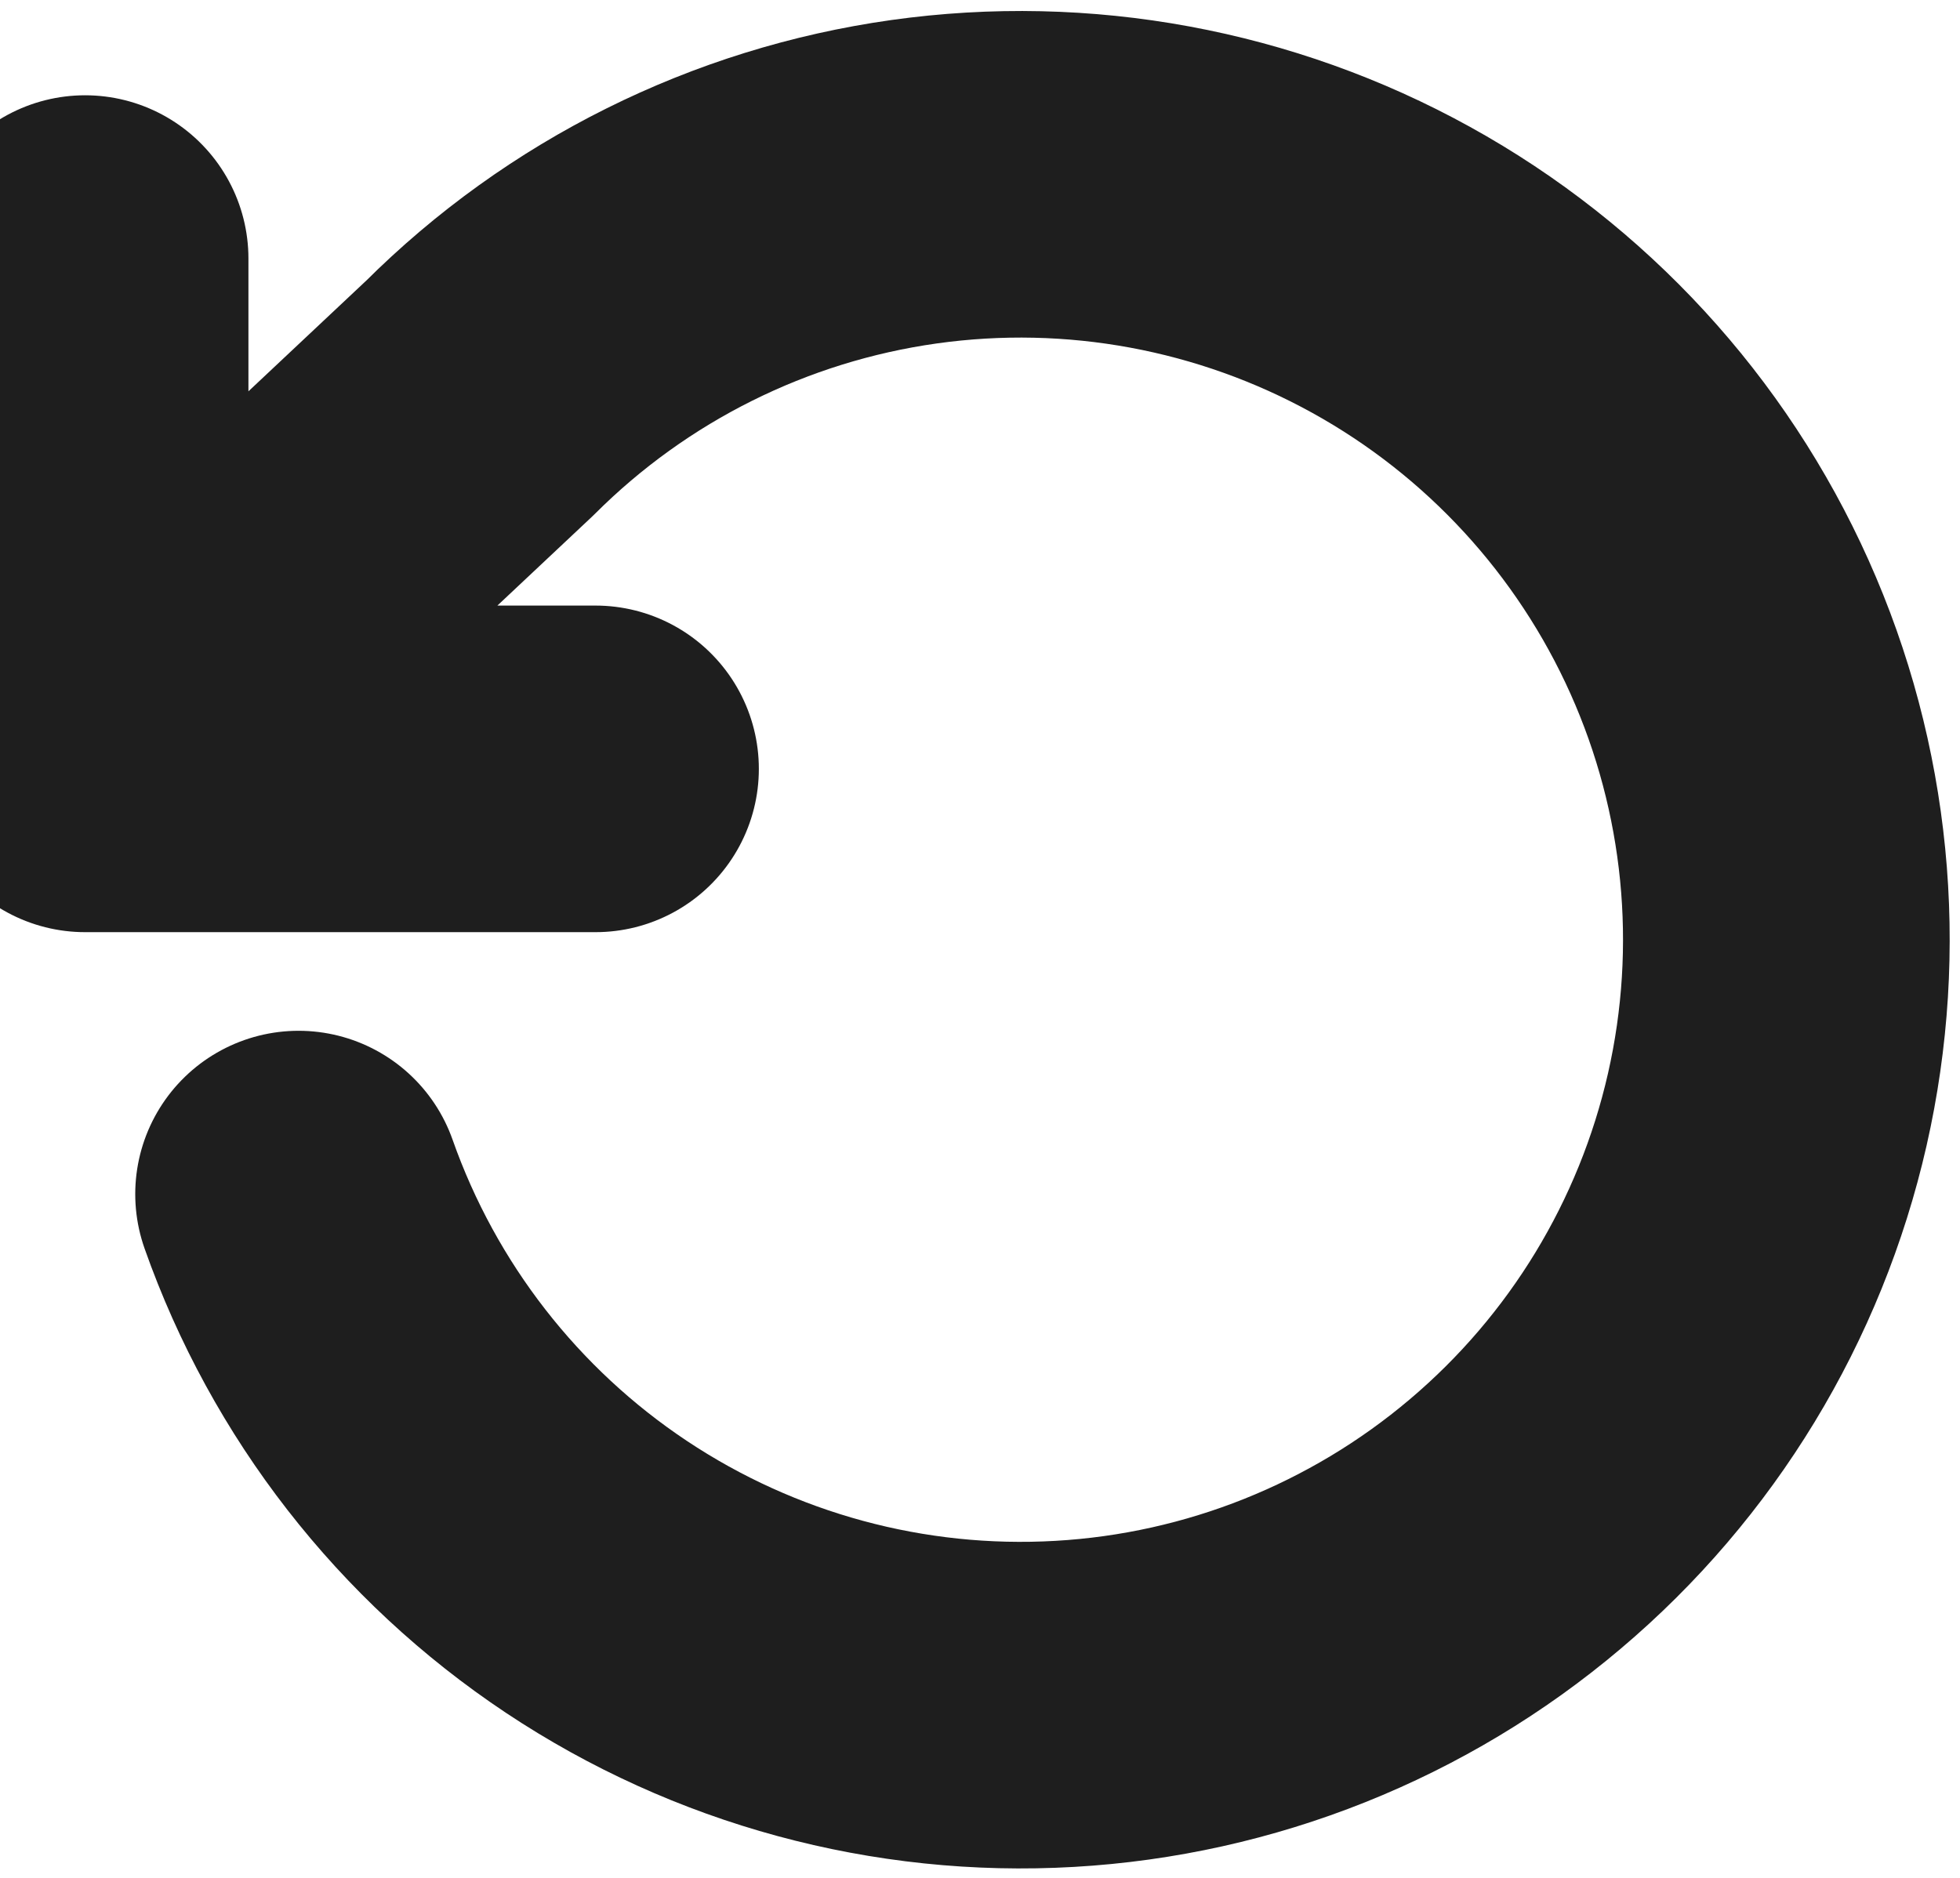 <svg width="24" height="23" viewBox="0 0 24 23" fill="none" xmlns="http://www.w3.org/2000/svg">
<path d="M1.042 3.167V9.417M1.042 9.417H7.292M1.042 9.417L5.875 4.875C7.313 3.439 9.18 2.509 11.192 2.226C13.205 1.943 15.255 2.322 17.034 3.305C18.813 4.288 20.224 5.823 21.055 7.678C21.886 9.533 22.091 11.608 21.64 13.59C21.189 15.572 20.106 17.354 18.554 18.666C17.003 19.979 15.066 20.753 13.037 20.869C11.008 20.986 8.996 20.44 7.304 19.314C5.612 18.188 4.332 16.542 3.656 14.625" stroke="#1E1E1E" stroke-width="4" stroke-linecap="round" stroke-linejoin="round"/>
</svg>
